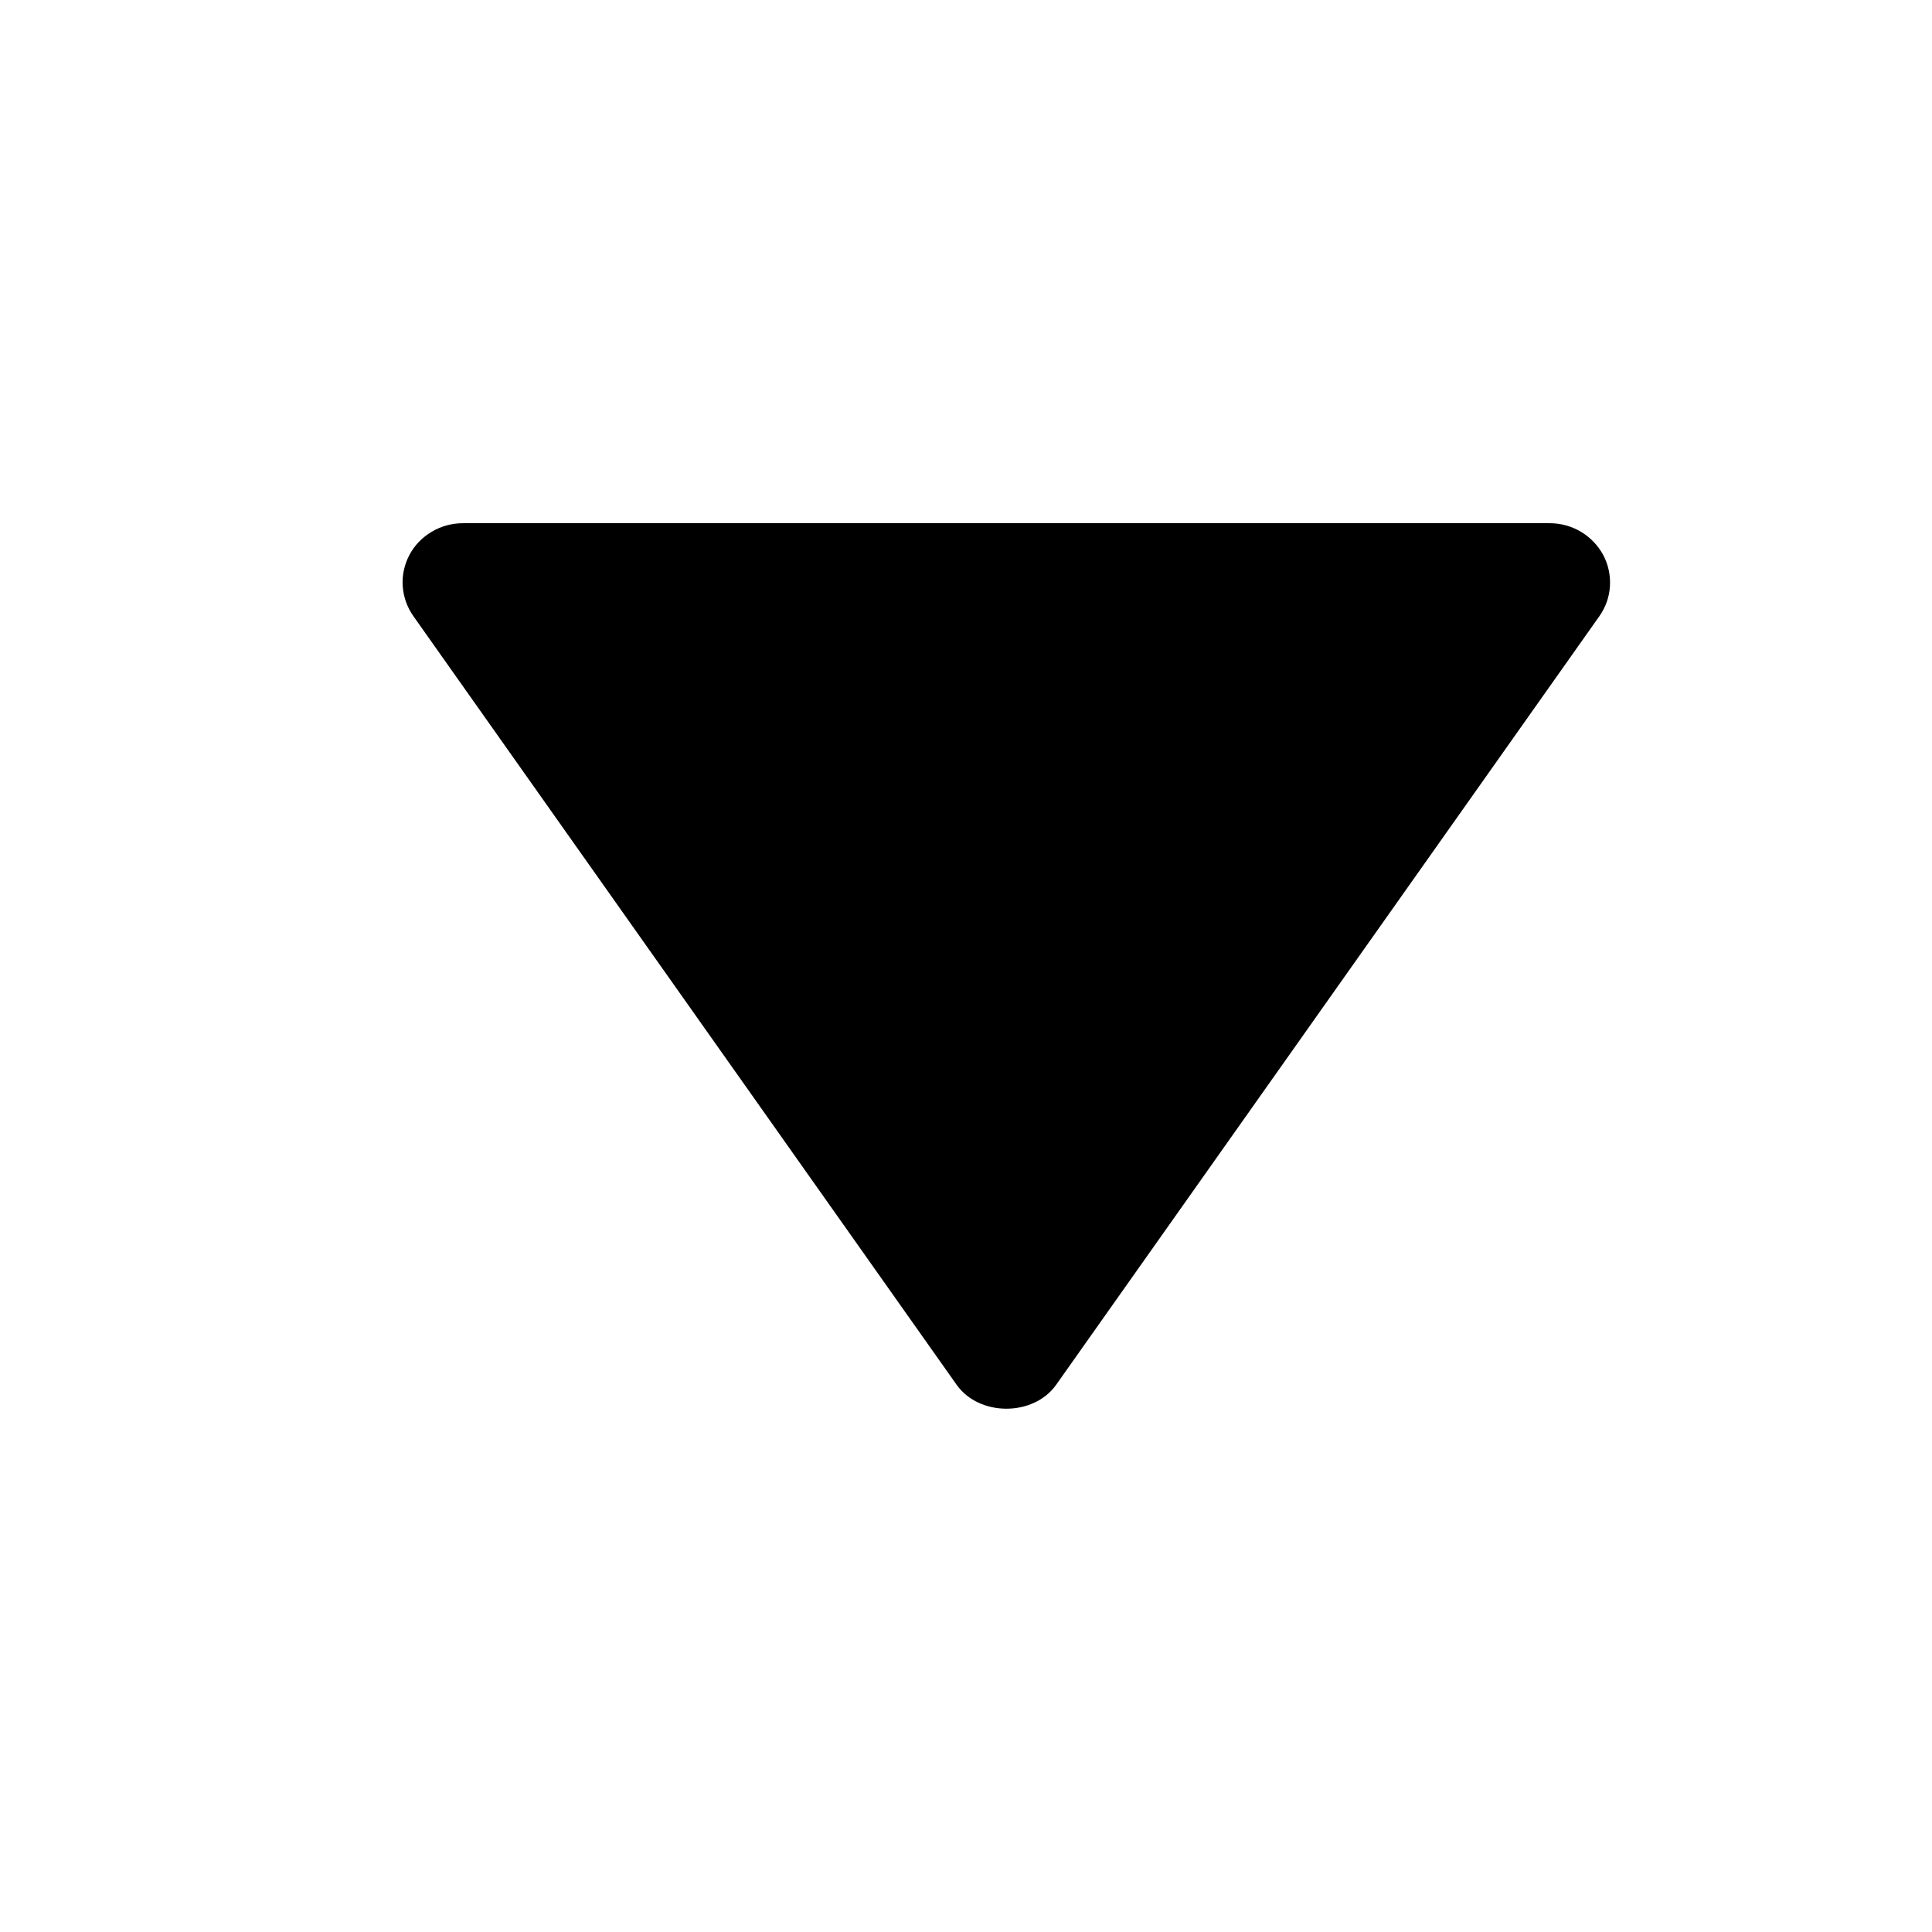 <svg xmlns="http://www.w3.org/2000/svg" width="16" height="16" viewBox="0 0 16 16" fill="none">
<path d="M3.834 4.333L12.835 4.333C12.926 4.333 13.015 4.358 13.093 4.404C13.171 4.451 13.234 4.517 13.277 4.596C13.319 4.675 13.338 4.764 13.333 4.853C13.328 4.942 13.298 5.028 13.246 5.102L8.746 11.469C8.559 11.732 8.11 11.732 7.923 11.469L3.423 5.102C3.371 5.028 3.341 4.942 3.335 4.853C3.329 4.764 3.349 4.675 3.391 4.595C3.433 4.516 3.497 4.45 3.575 4.404C3.653 4.357 3.743 4.333 3.834 4.333Z" fill="currentColor"/>
</svg>
